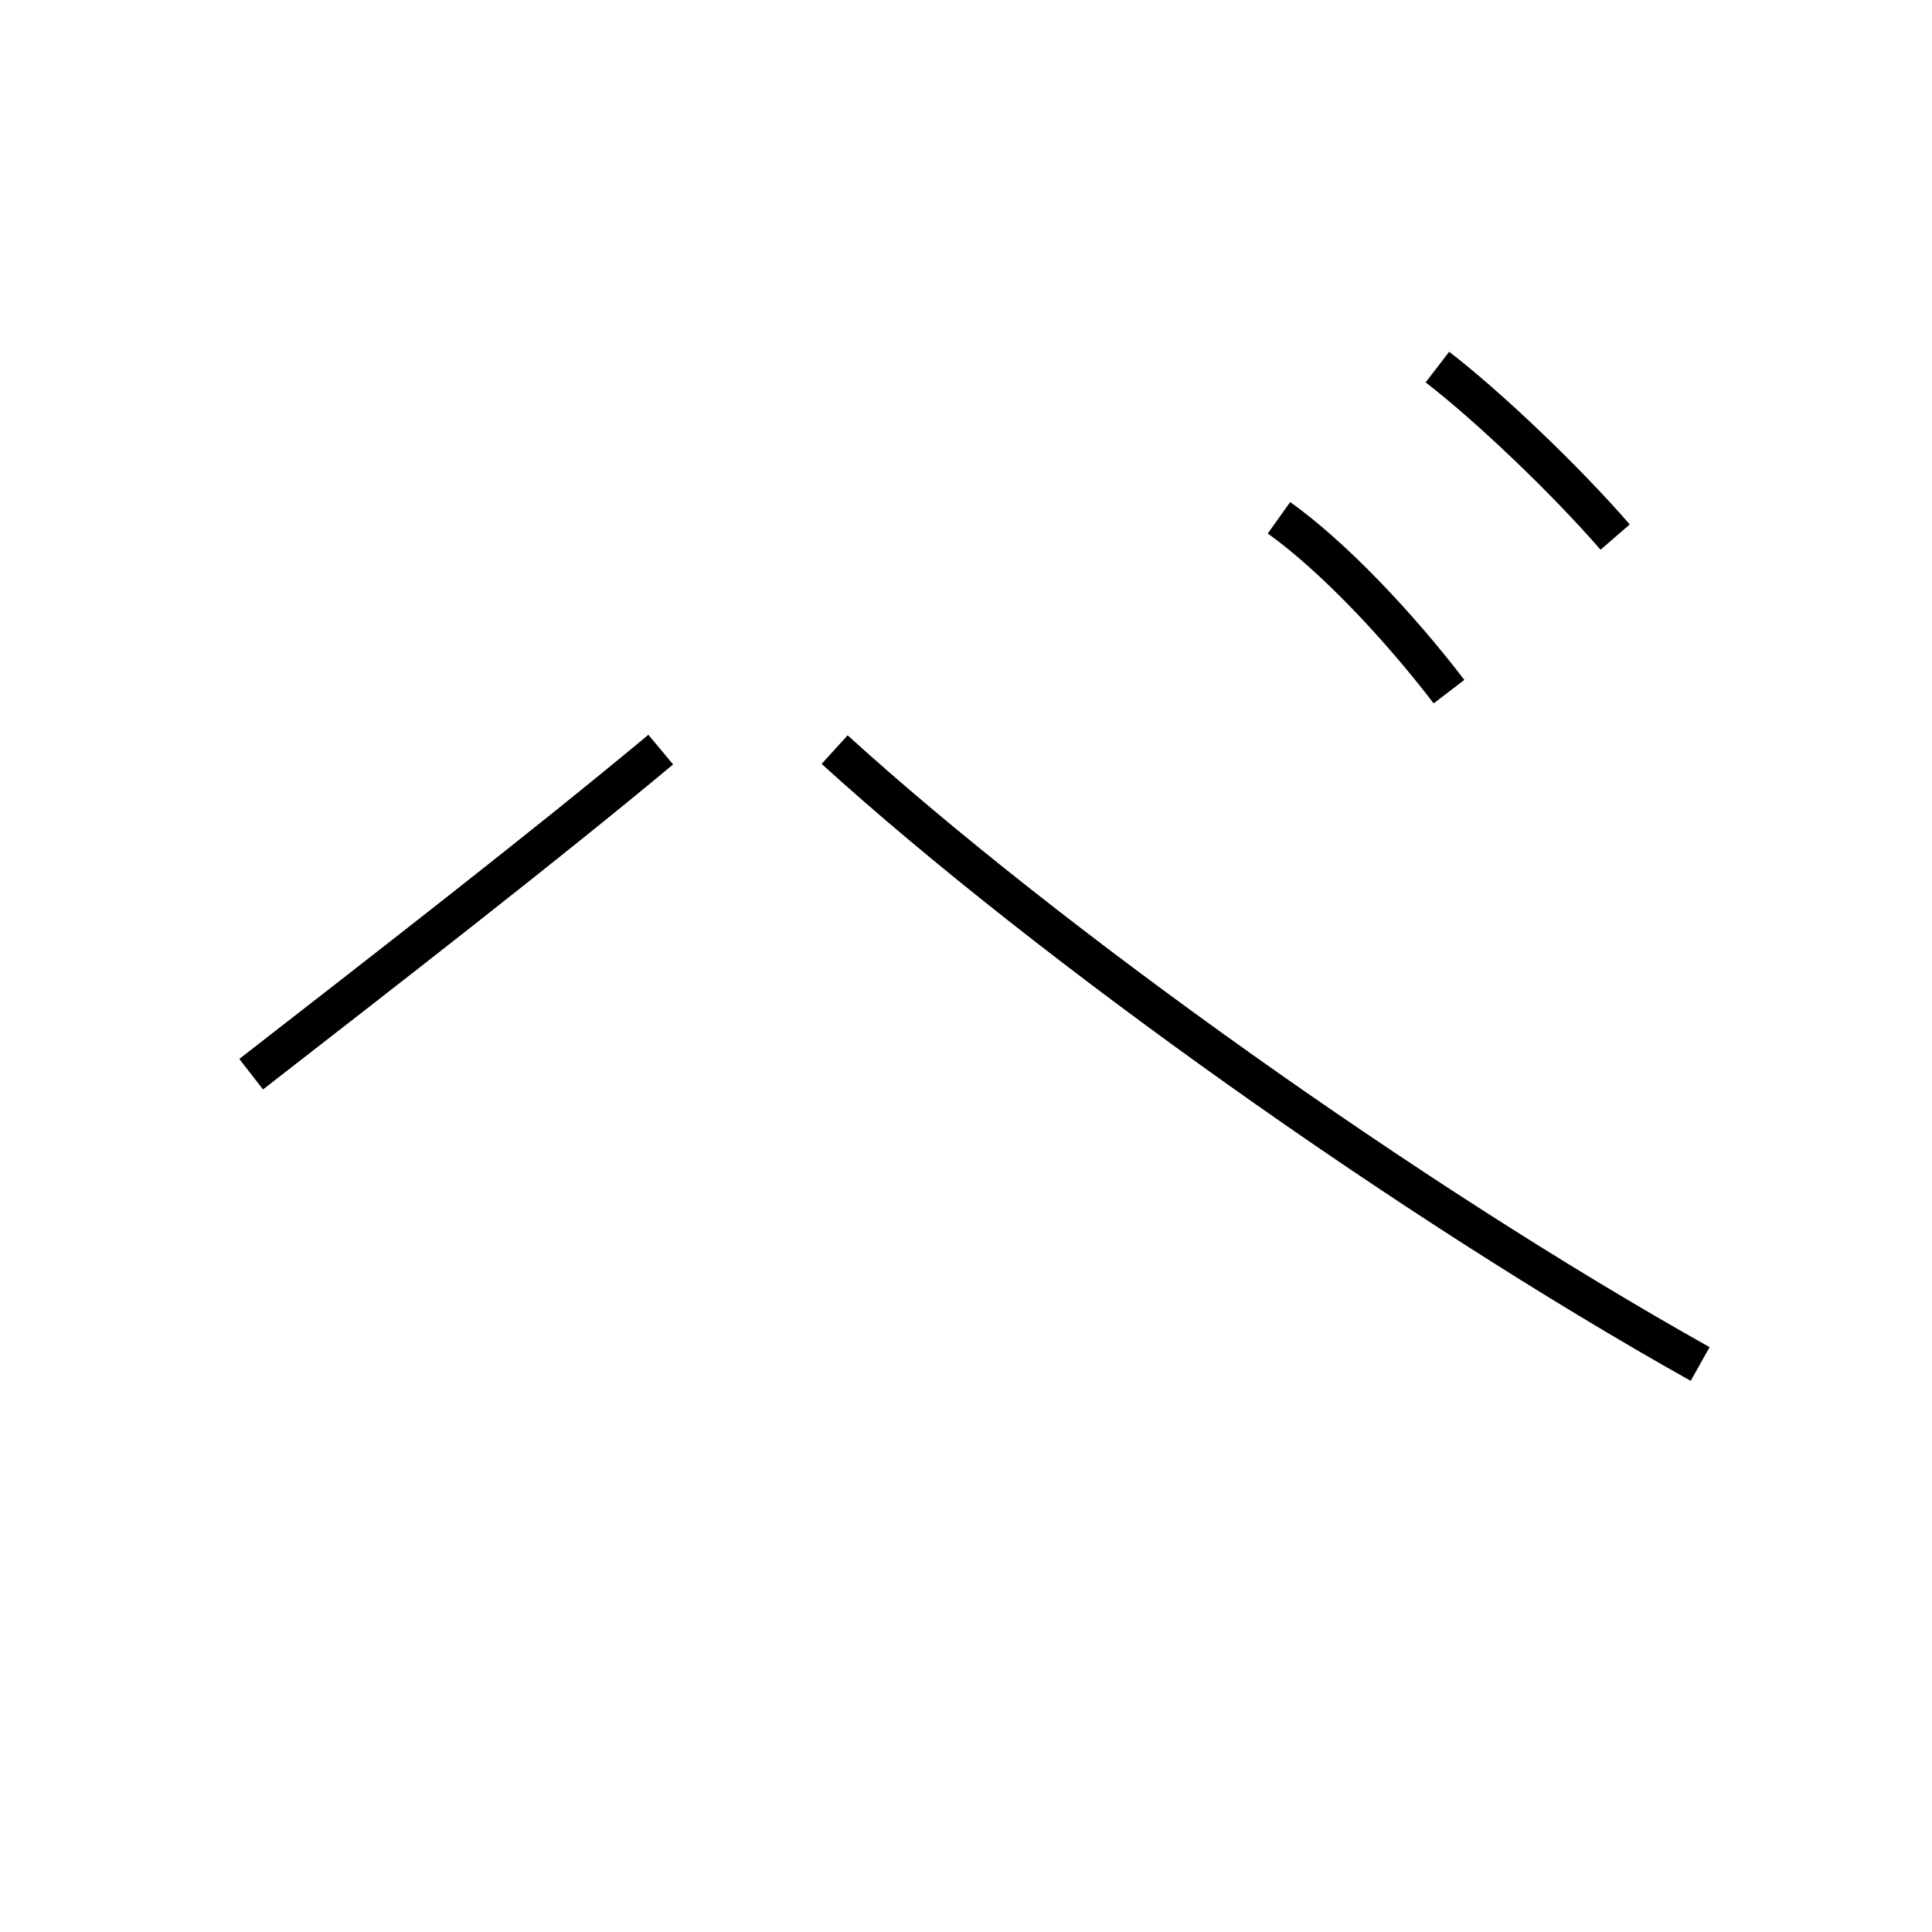 <?xml version='1.0' encoding='utf8'?>
<svg viewBox="0.0 -6.0 50.0 50.0" version="1.1" xmlns="http://www.w3.org/2000/svg">
<rect x="0.0" y="-6.0" width="50.0" height="50.0" fill="#808080" stroke="none"/>
<rect x="-1000" y="-1000" width="2000" height="2000" stroke="white" fill="white"/>
<g style="fill:white;stroke:#000000;  stroke-width:1">
<path d="M 44.0 -8.7 C 36.5 -12.9 27.1 -19.6 21.6 -24.6 M 6.5 -16.2 C 10.1 -19.0 14.1 -22.1 17.1 -24.6 M 37.5 -26.1 C 36.2 -27.8 34.5 -29.6 33.1 -30.6 M 41.8 -30.1 C 40.5 -31.6 38.5 -33.5 37.2 -34.5" transform="translate(0.0, 38.0)" />
</g>
</svg>